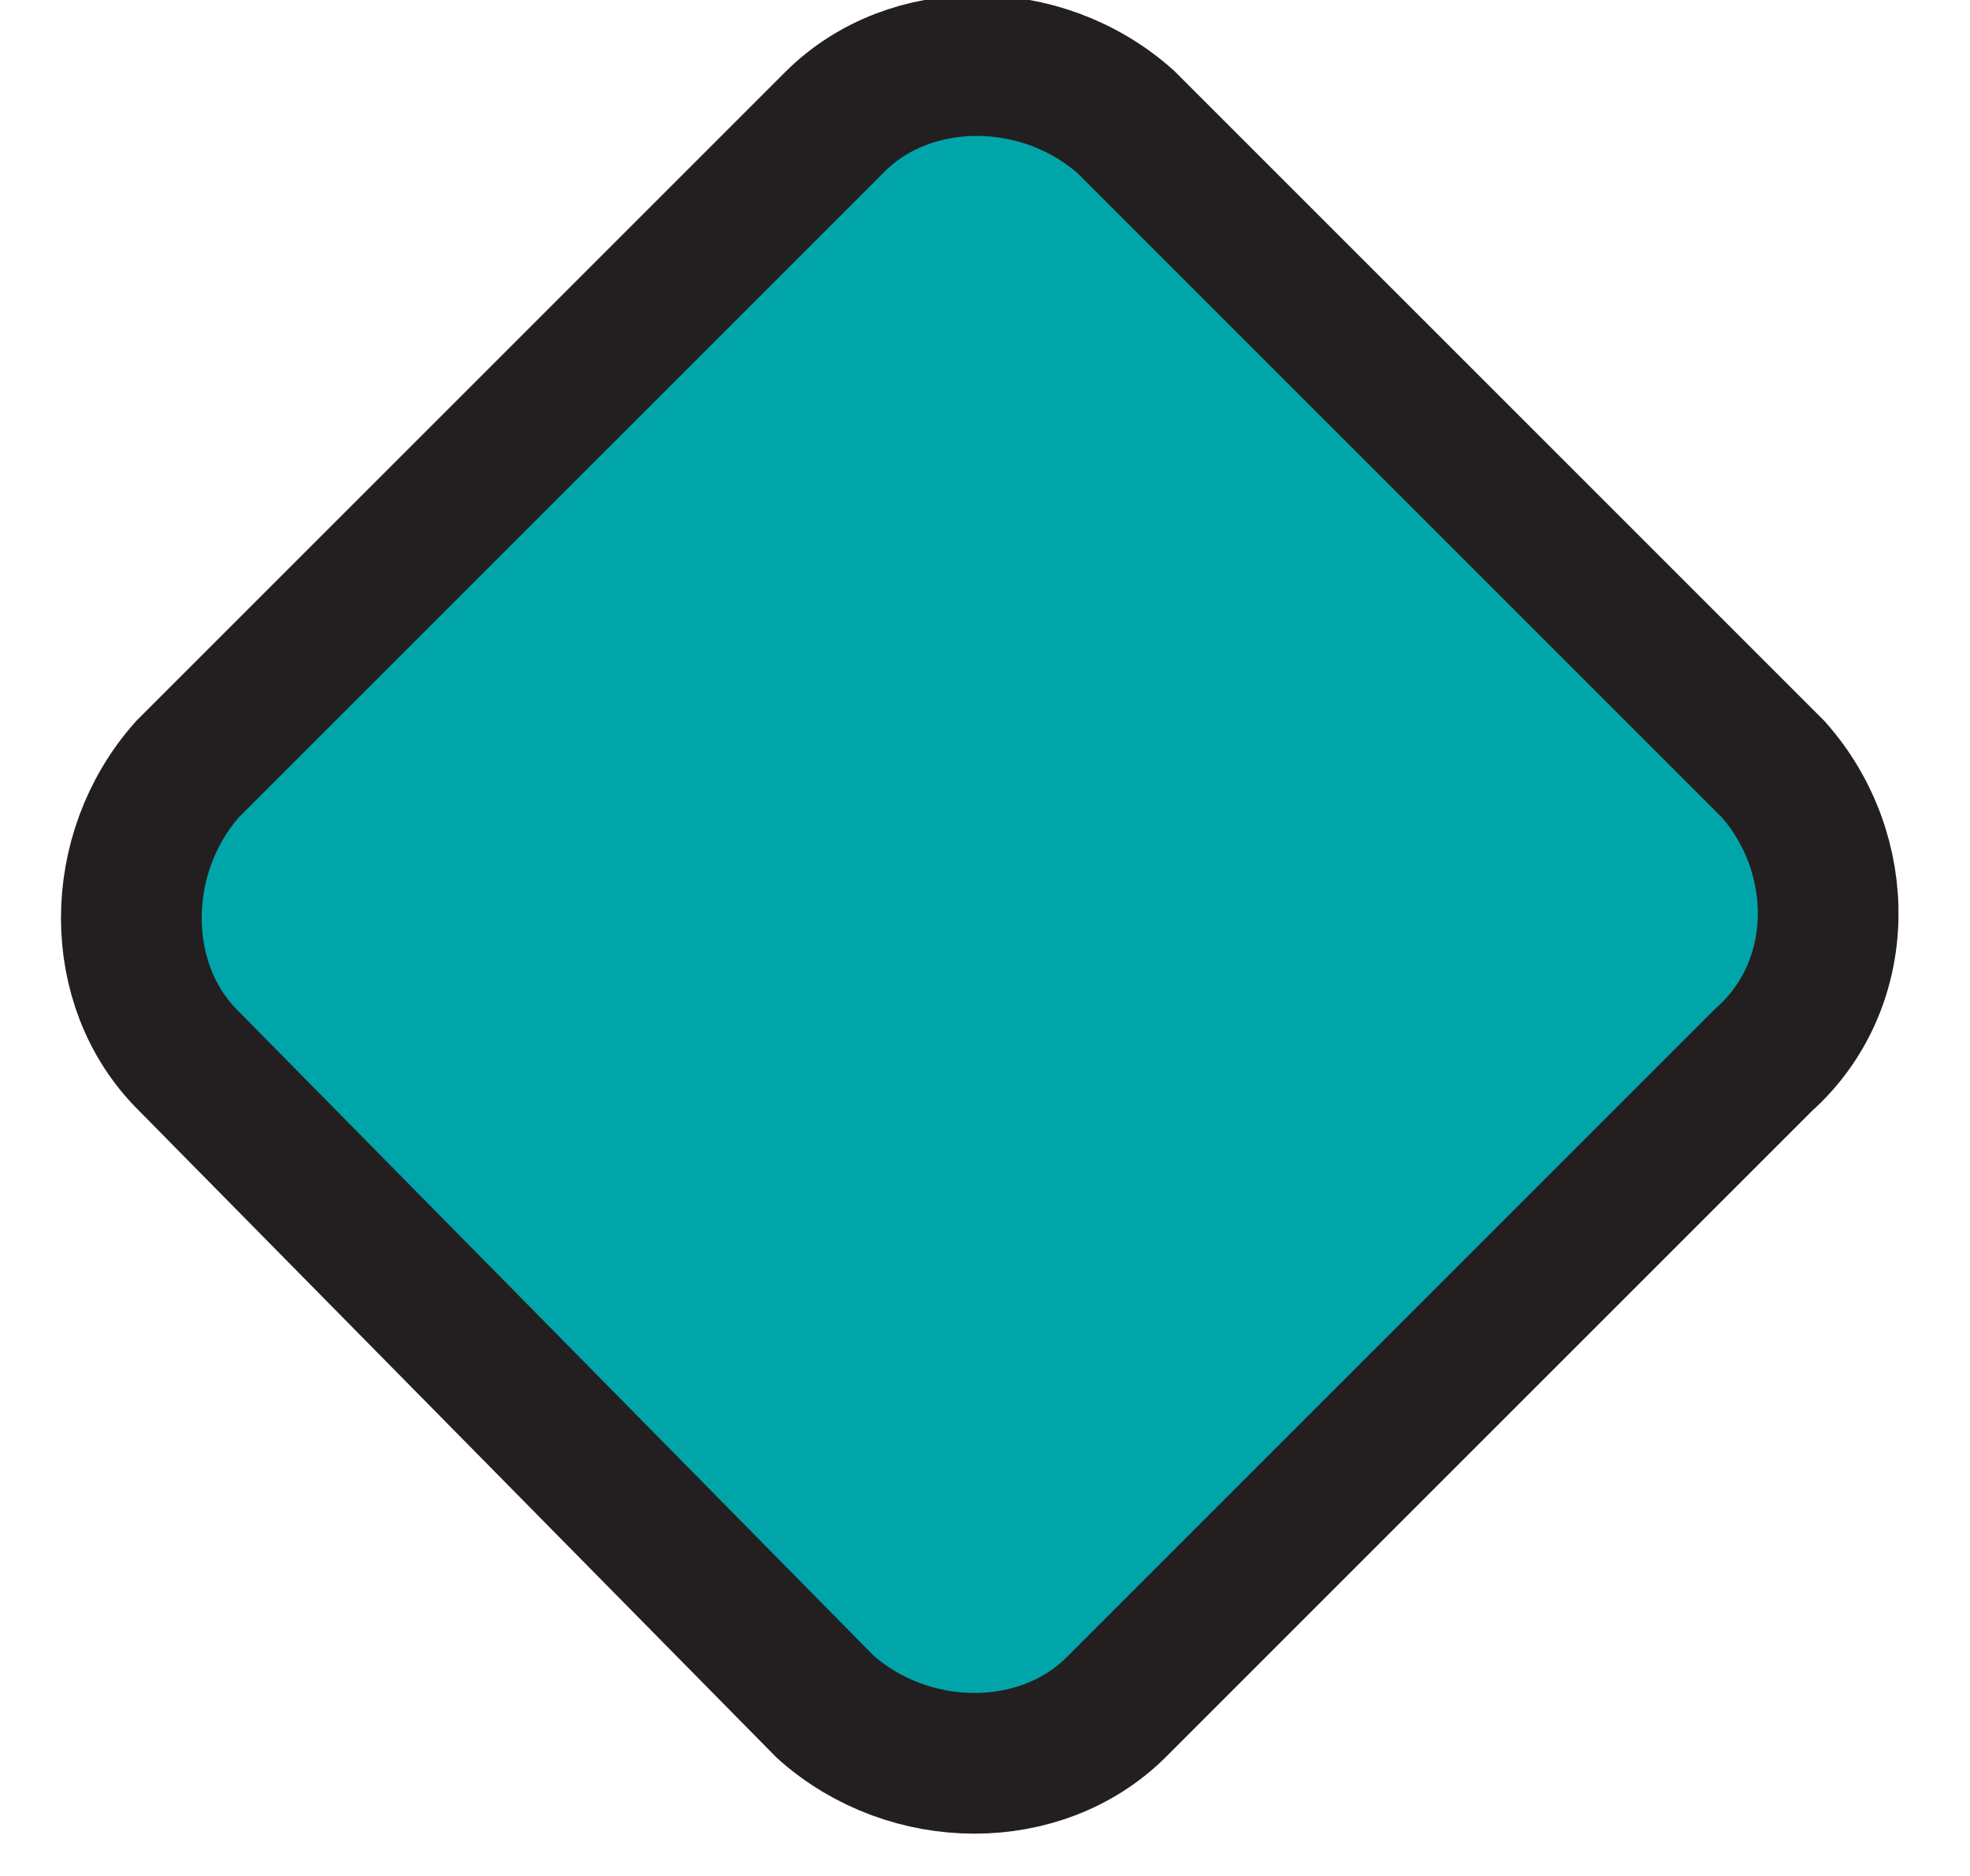 <svg width="21" height="20" viewBox="0 0 21 20" fill="none" xmlns="http://www.w3.org/2000/svg">
<path d="M18.8 11.299L11.9 18.199C11.1 18.999 9.7 18.999 8.8 18.199L2 11.299C1.2 10.499 1.2 9.099 2 8.199L8.9 1.299C9.7 0.499 11.1 0.499 12 1.299L18.9 8.199C19.7 9.099 19.7 10.499 18.8 11.299Z" fill="#00A5AA" stroke="#231F20" stroke-width="1.5" stroke-miterlimit="10"/>
</svg>
